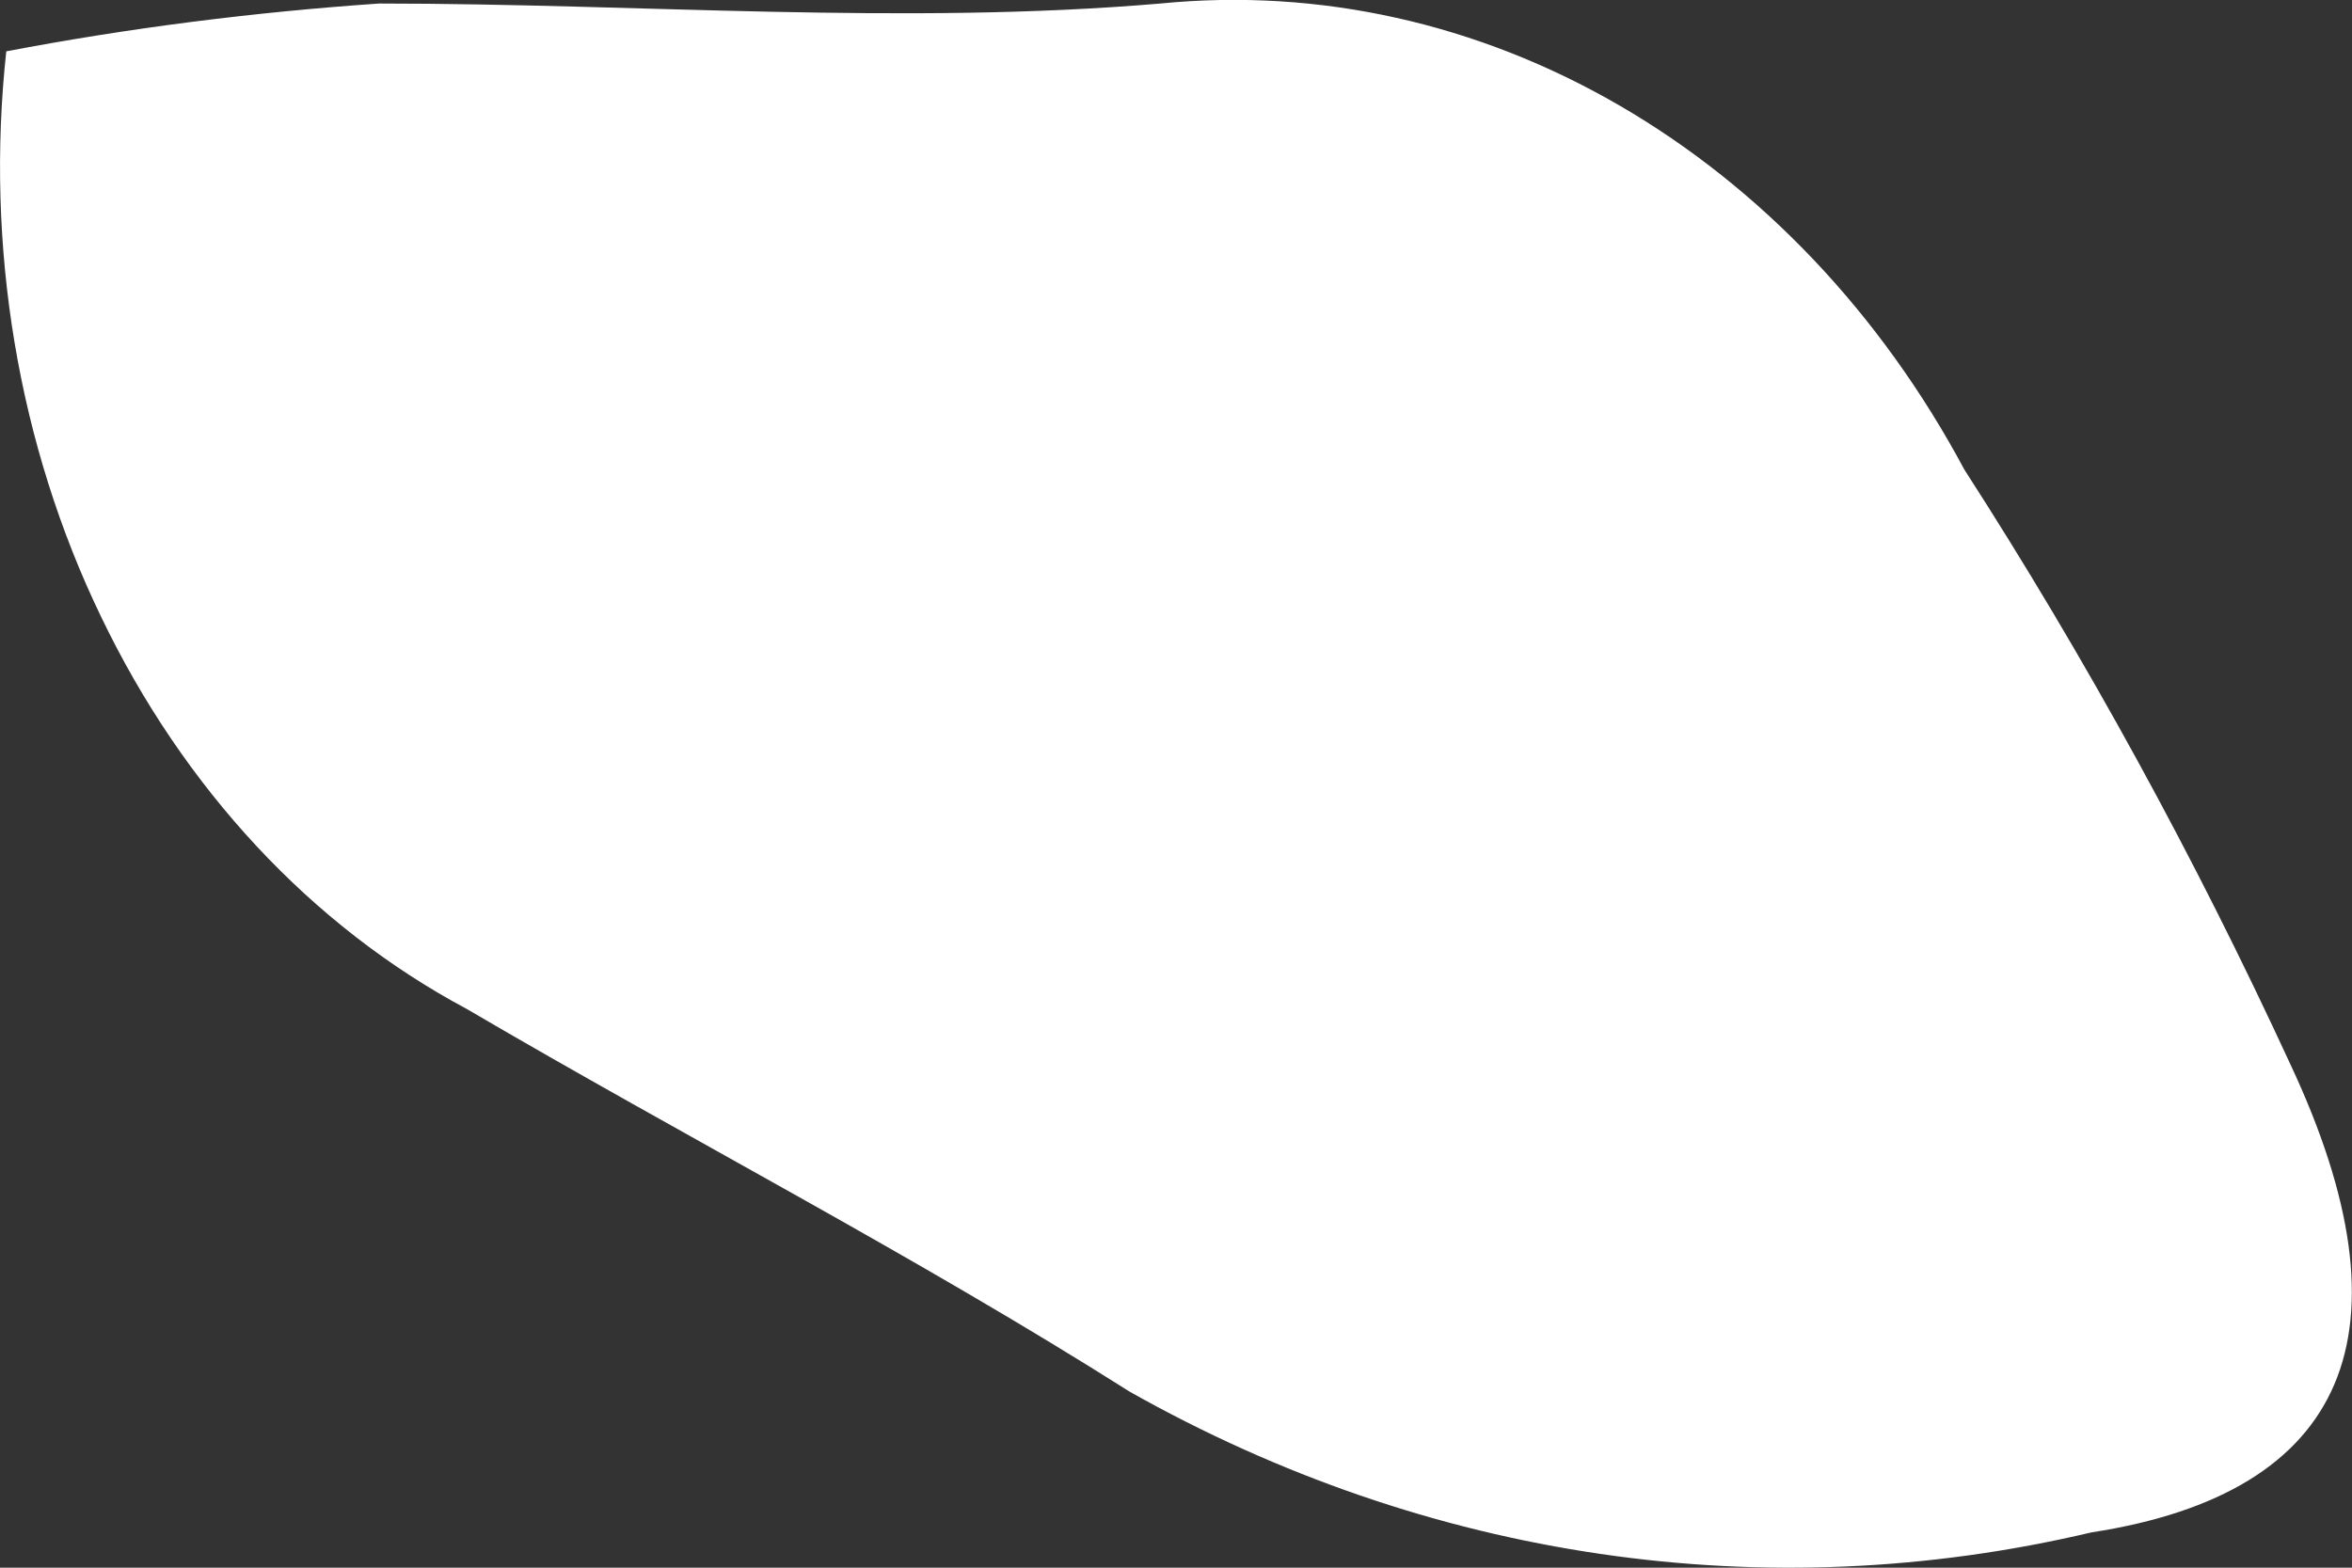 ﻿<?xml version="1.0" encoding="utf-8"?>
<svg version="1.1" xmlns:xlink="http://www.w3.org/1999/xlink" width="6px" height="4px" xmlns="http://www.w3.org/2000/svg">
  <rect width="100%" height="100%" fill="#333333" stroke="none"/>
  <g transform="matrix(1 0 0 1 -187 -87 )">
    <path d="M 0.016 0.131  C 0.331 0.071  0.648 0.031  0.967 0.009  C 1.633 0.009  2.303 0.065  2.96 0.009  C 3.364 -0.031  3.769 0.059  4.131 0.269  C 4.493 0.479  4.798 0.8  5.011 1.198  C 5.321 1.679  5.599 2.187  5.843 2.716  C 6.163 3.399  5.992 3.809  5.335 3.91  C 4.505 4.106  3.643 3.98  2.882 3.551  C 2.329 3.201  1.751 2.903  1.19 2.574  C 0.795 2.363  0.469 2.013  0.258 1.574  C 0.046 1.135  -0.038 0.629  0.016 0.131  Z " fill-rule="nonzero" fill="#ffffff" stroke="none" transform="matrix(1 0 0 1 187 87 )" />
  </g>
</svg>